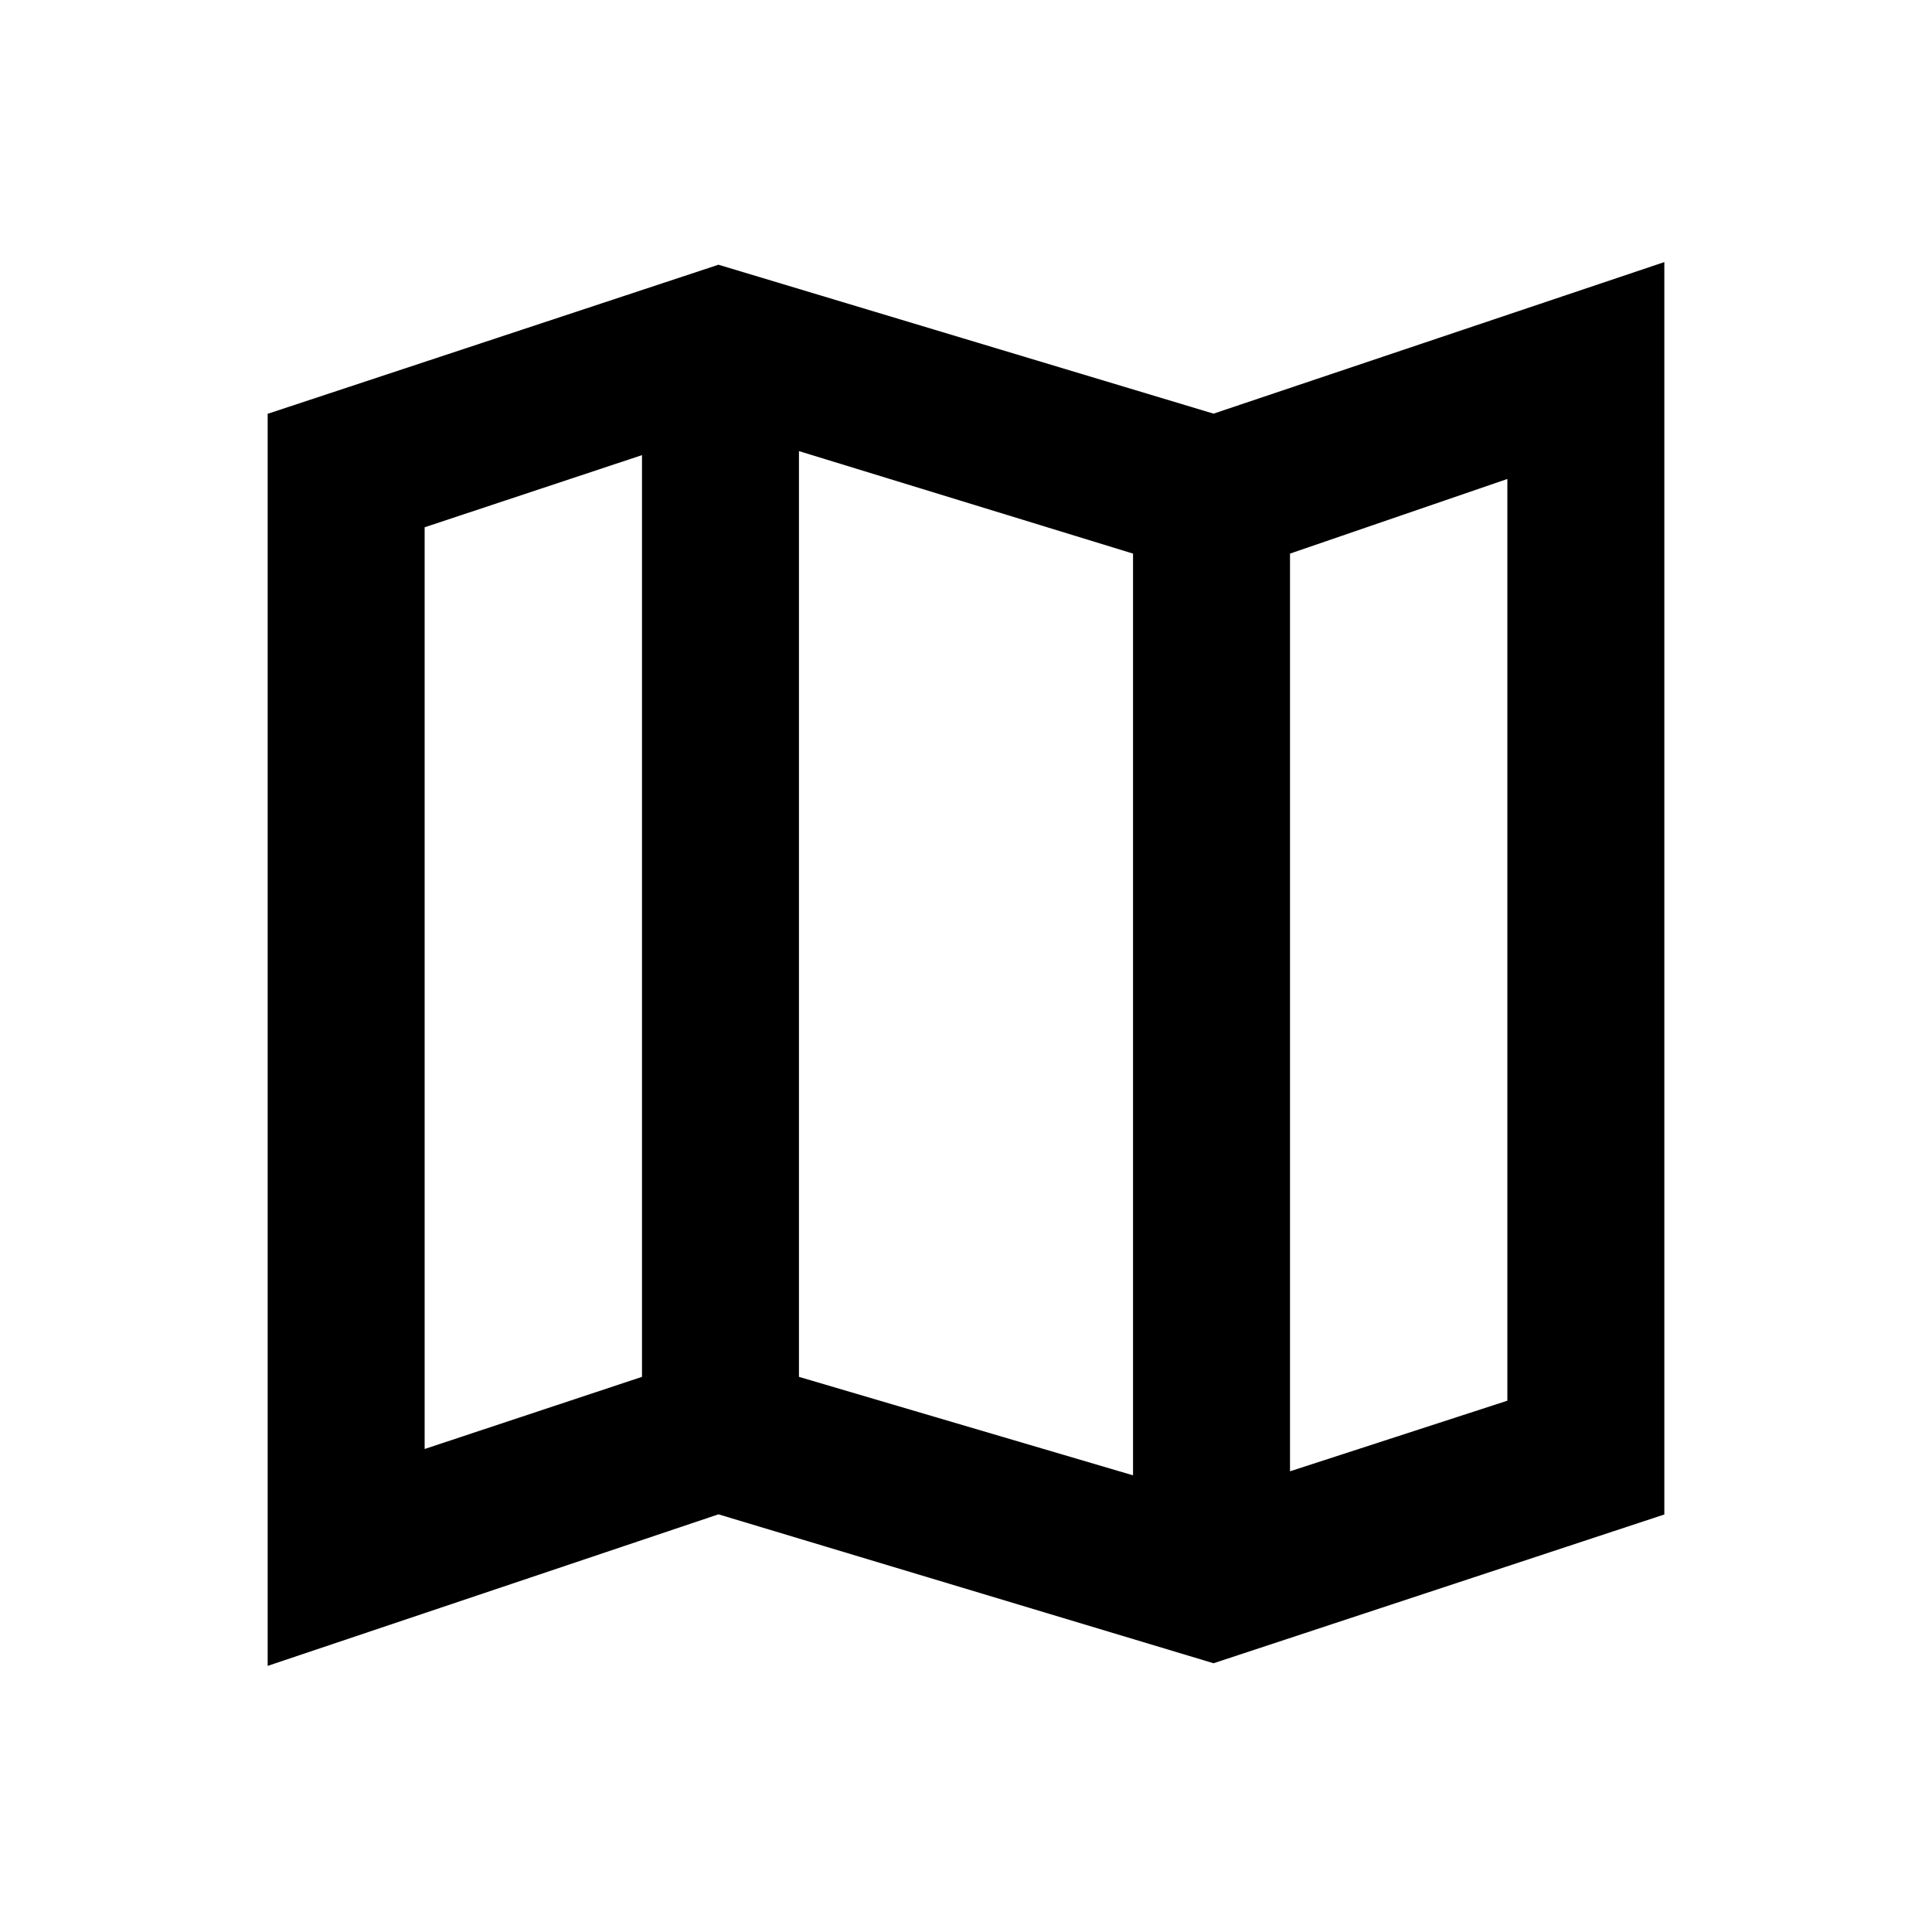 <svg xmlns="http://www.w3.org/2000/svg" height="20" viewBox="0 -960 960 960" width="20"><path d="m603-133.54-246-74-224 75.31v-622.15l224-74.08 246 74 224-75.31v622.31l-224 73.92Zm-40-93.38v-458l-166-50.93v460l166 48.93Zm78-2L749-264v-458l-108 37.08v456ZM211-240l108-35.85v-458L211-698v458Zm430-444.92v456-456Zm-322-48.93v458-458Z"/></svg>